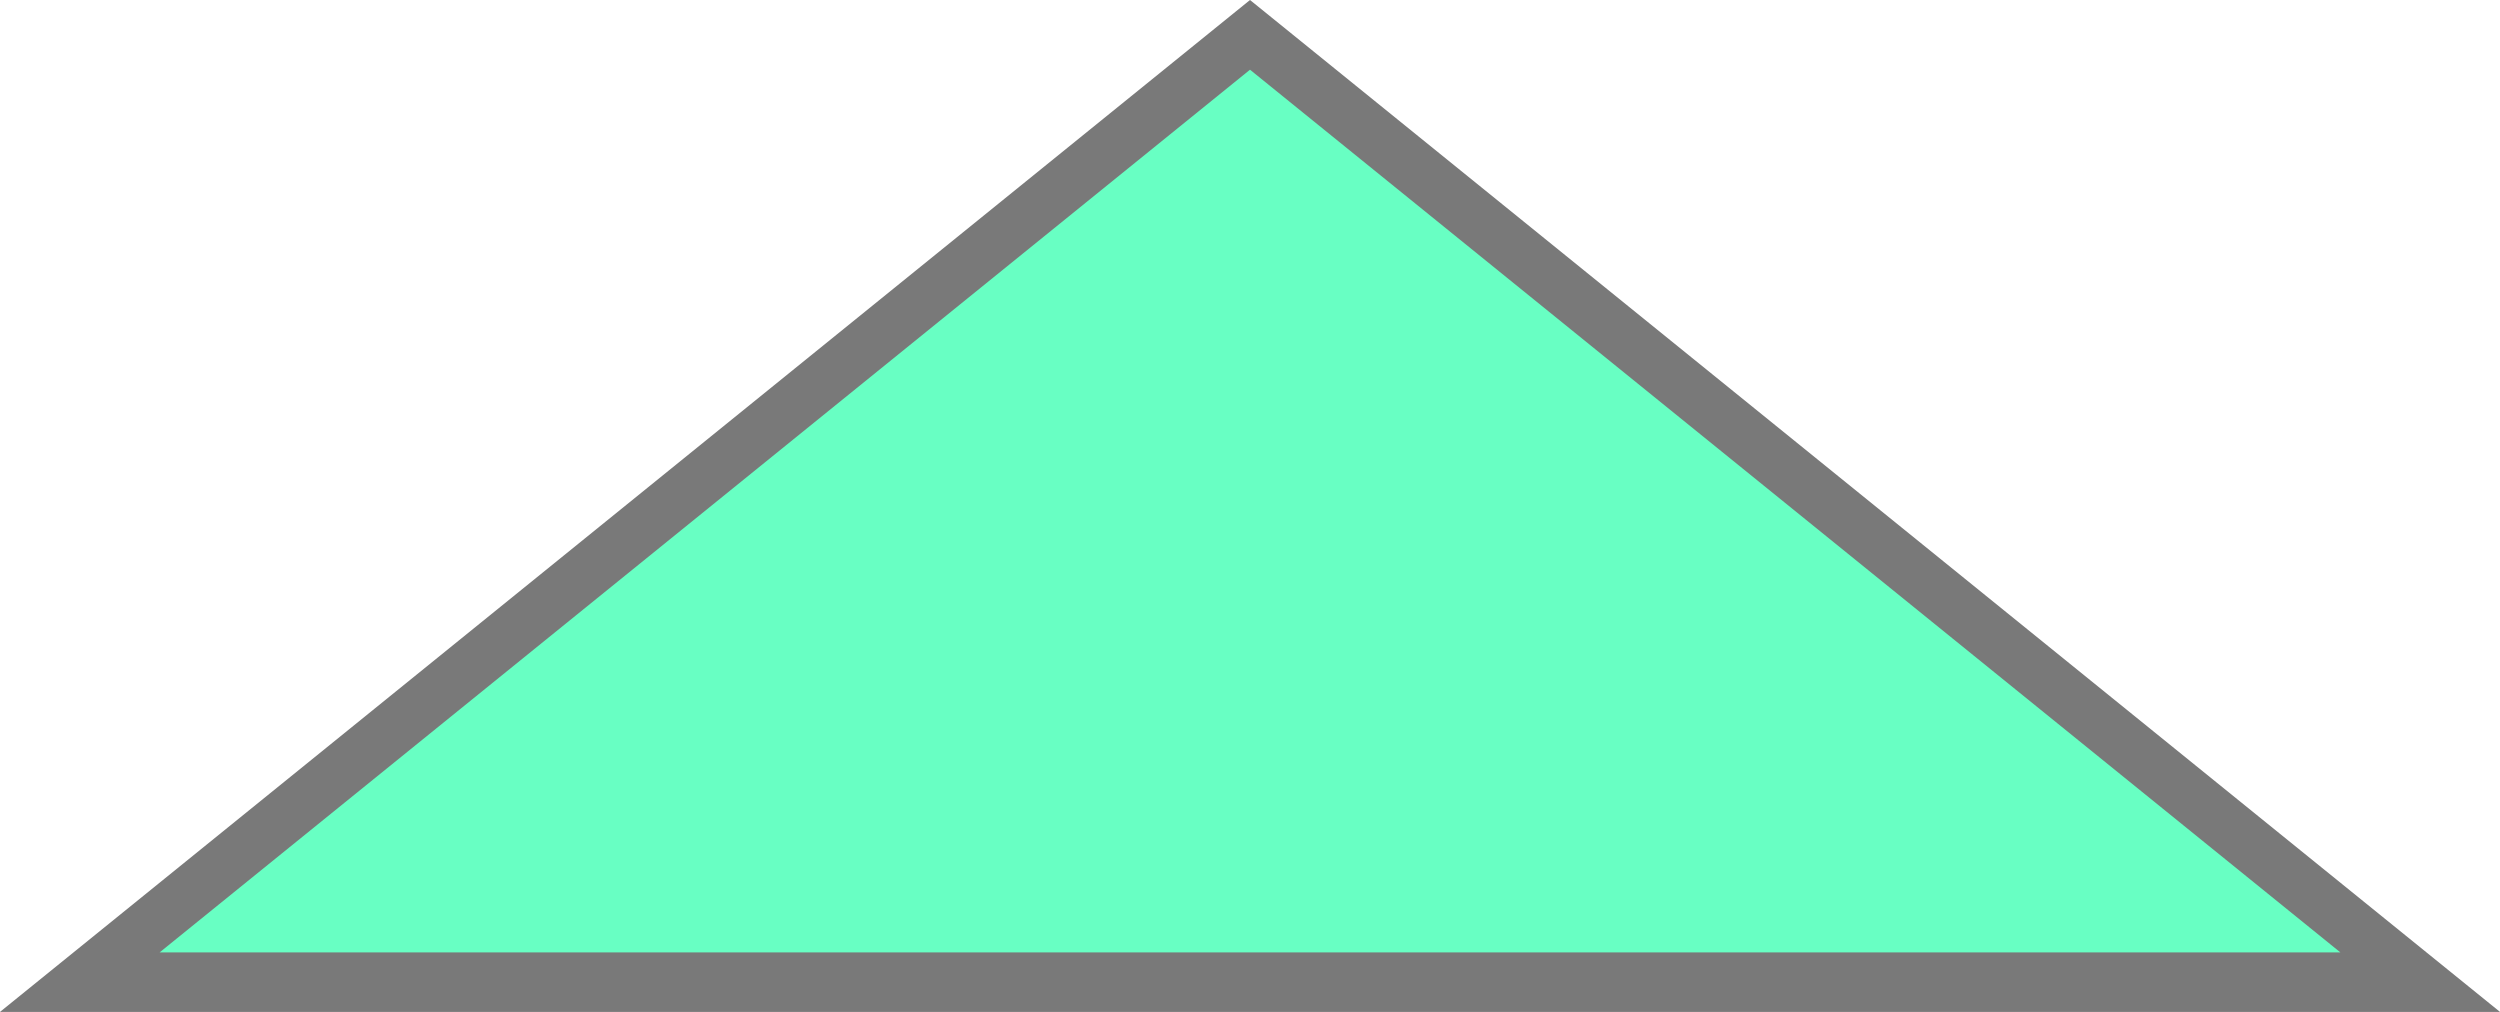 ﻿<?xml version="1.0" encoding="utf-8"?>
<svg version="1.1" xmlns:xlink="http://www.w3.org/1999/xlink" width="42px" height="17px" xmlns="http://www.w3.org/2000/svg">
  <g transform="matrix(1 0 0 1 -855 -493 )">
    <path d="M 856.341 509.5  L 876 493.586  L 895.659 509.5  L 856.341 509.5  Z " fill-rule="nonzero" fill="#68ffc3" stroke="none" />
    <path d="M 855 510  L 876 493  L 897 510  L 855 510  Z M 876 494.171  L 857.682 509  L 894.318 509  L 876 494.171  Z " fill-rule="nonzero" fill="#797979" stroke="none" />
  </g>
</svg>
